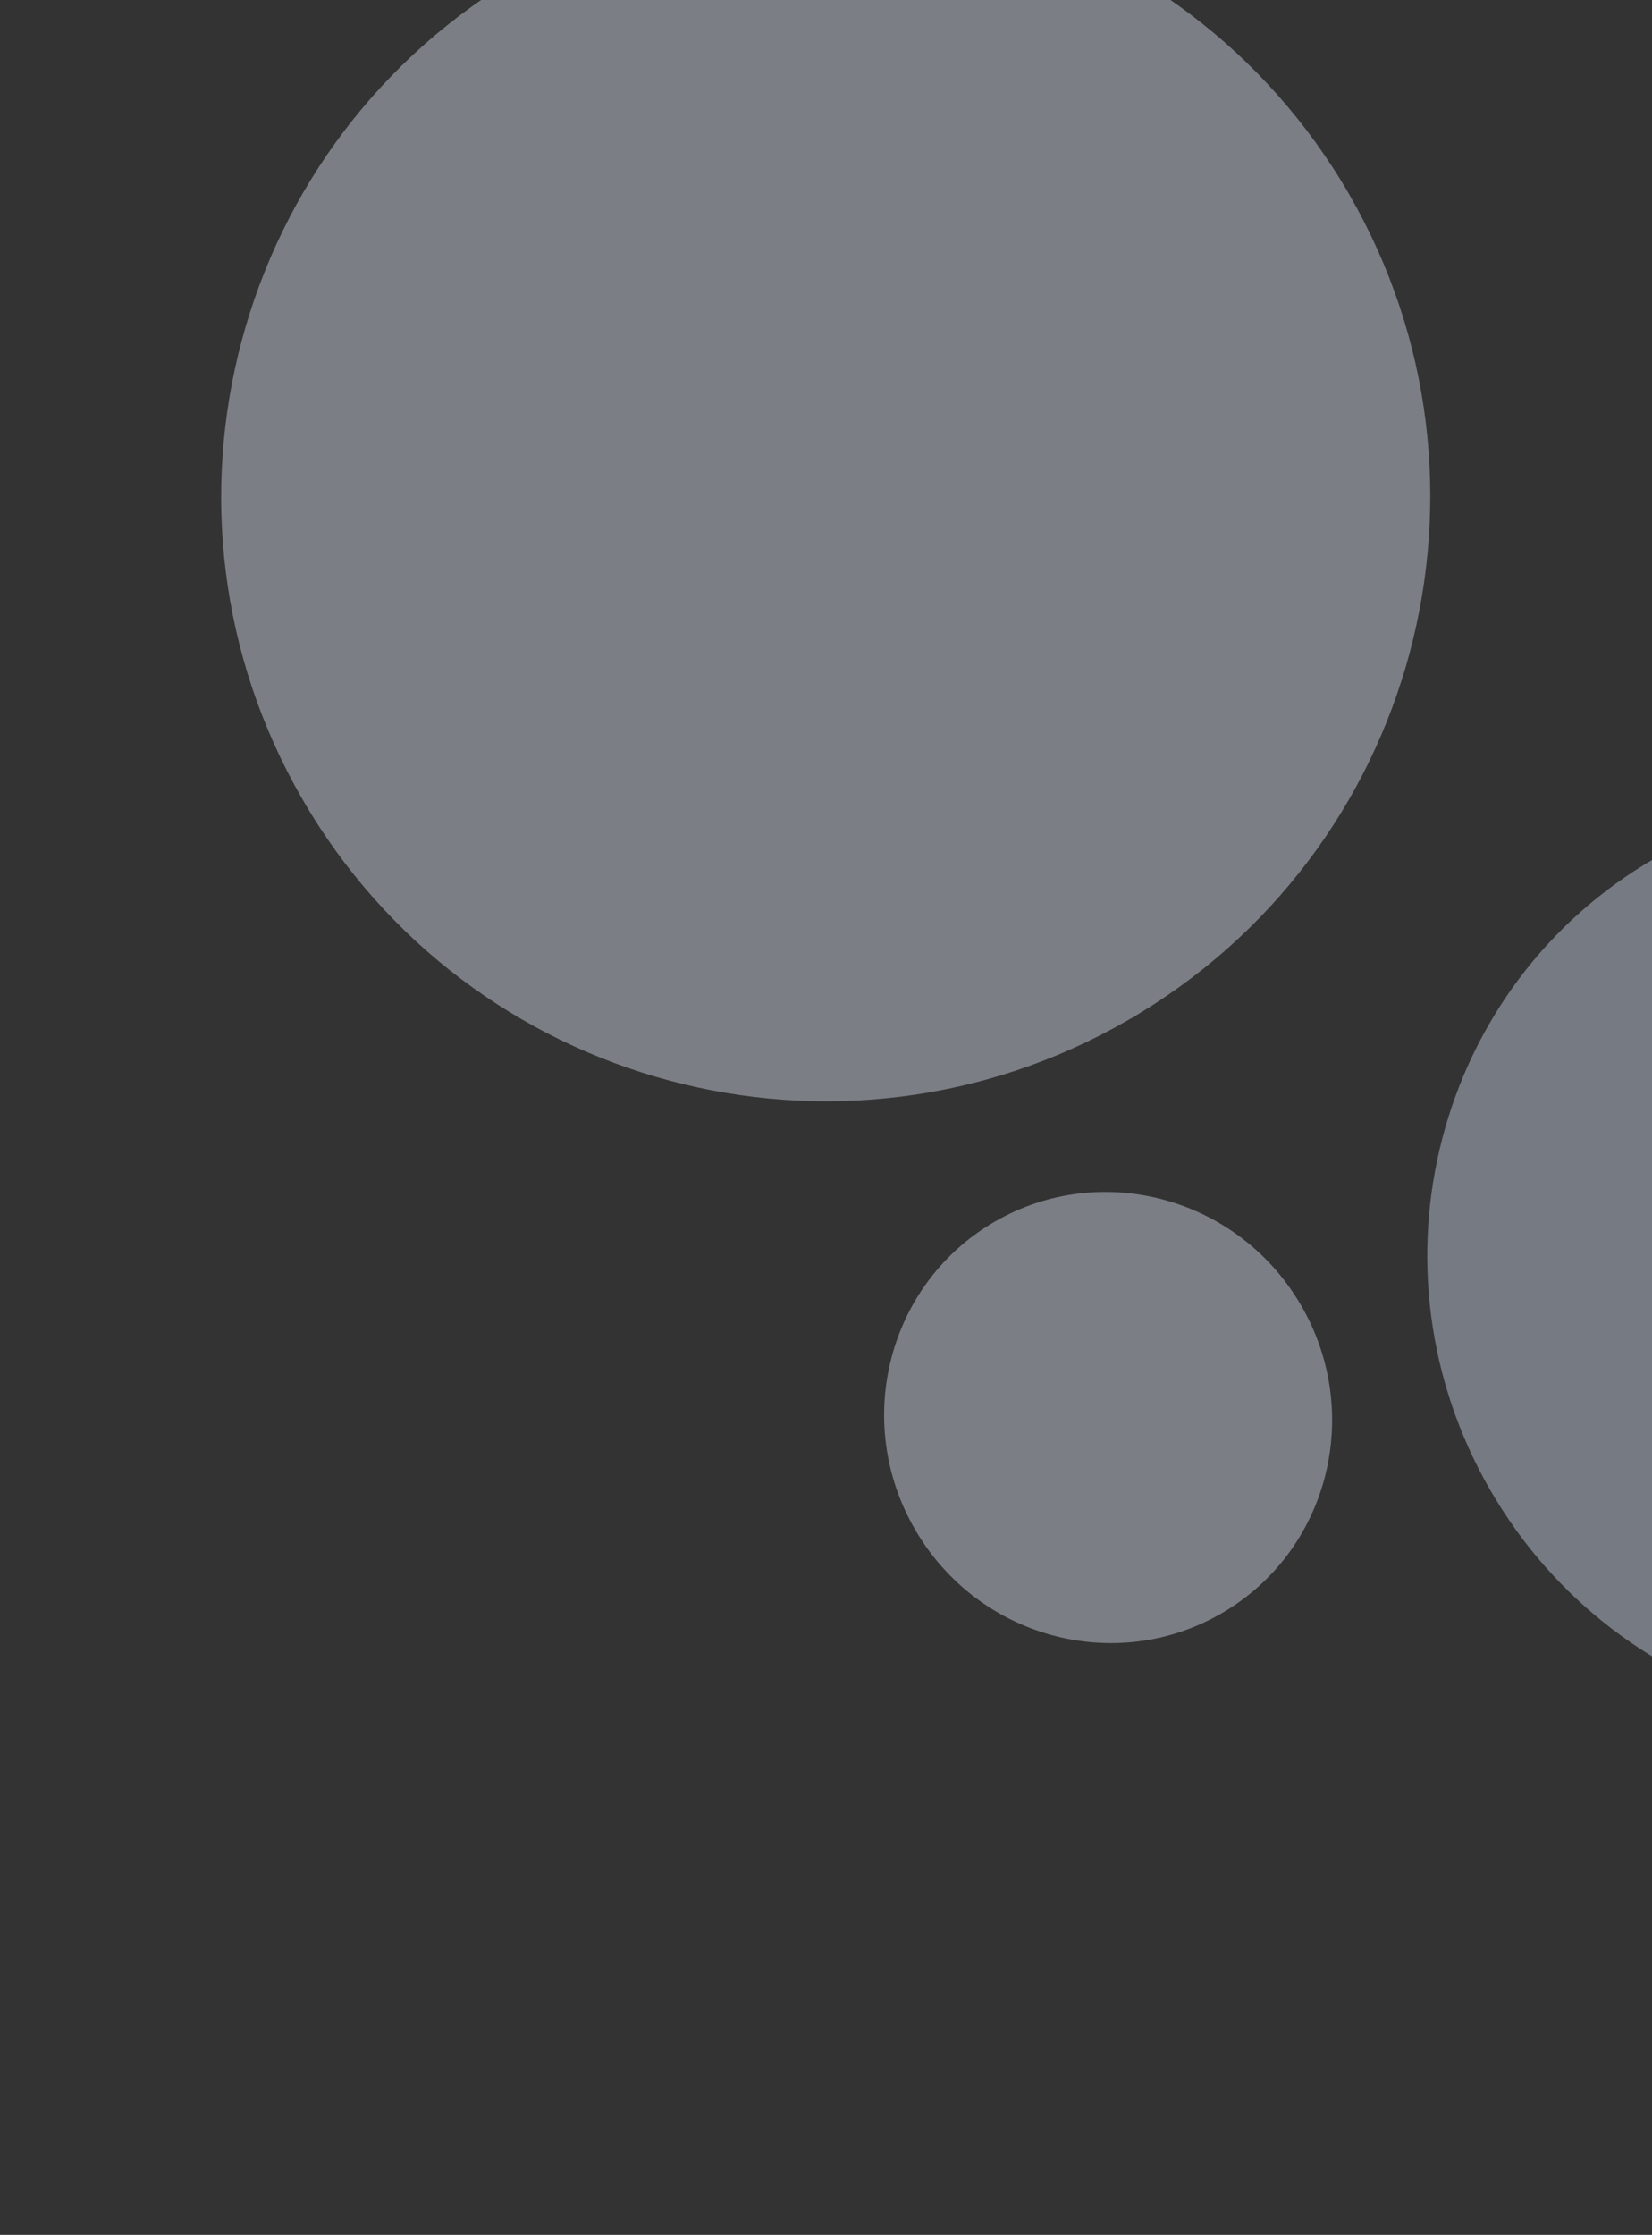 <svg width="258" height="349" fill="none" xmlns="http://www.w3.org/2000/svg"><rect width="100%" height="100%" fill="#333333" stroke="none"/><g opacity=".4"><path d="M190.729 251.969c16.671-9.625 22.275-31.13 12.516-48.033-9.759-16.903-31.185-22.803-47.856-13.177-16.671 9.625-22.275 31.13-12.516 48.033 9.759 16.903 31.185 22.802 47.856 13.177Z" fill="#E6EEFF"/><path d="M331.111 259.783c34.268-19.785 45.793-63.98 25.741-98.711-20.053-34.732-64.089-46.849-98.358-27.064-34.268 19.785-45.793 63.98-25.741 98.712 20.053 34.731 64.089 46.848 98.358 27.063Z" fill="#D8E3FA"/><path d="M210.709 30.358c26.069 45.153 10.597 102.886-34.555 128.955-45.148 26.066-102.884 10.6-128.953-34.553C21.133 79.608 36.604 21.871 81.752-4.195c45.154-26.068 102.889-10.598 128.957 34.553Z" fill="#E6EEFF"/></g></svg>